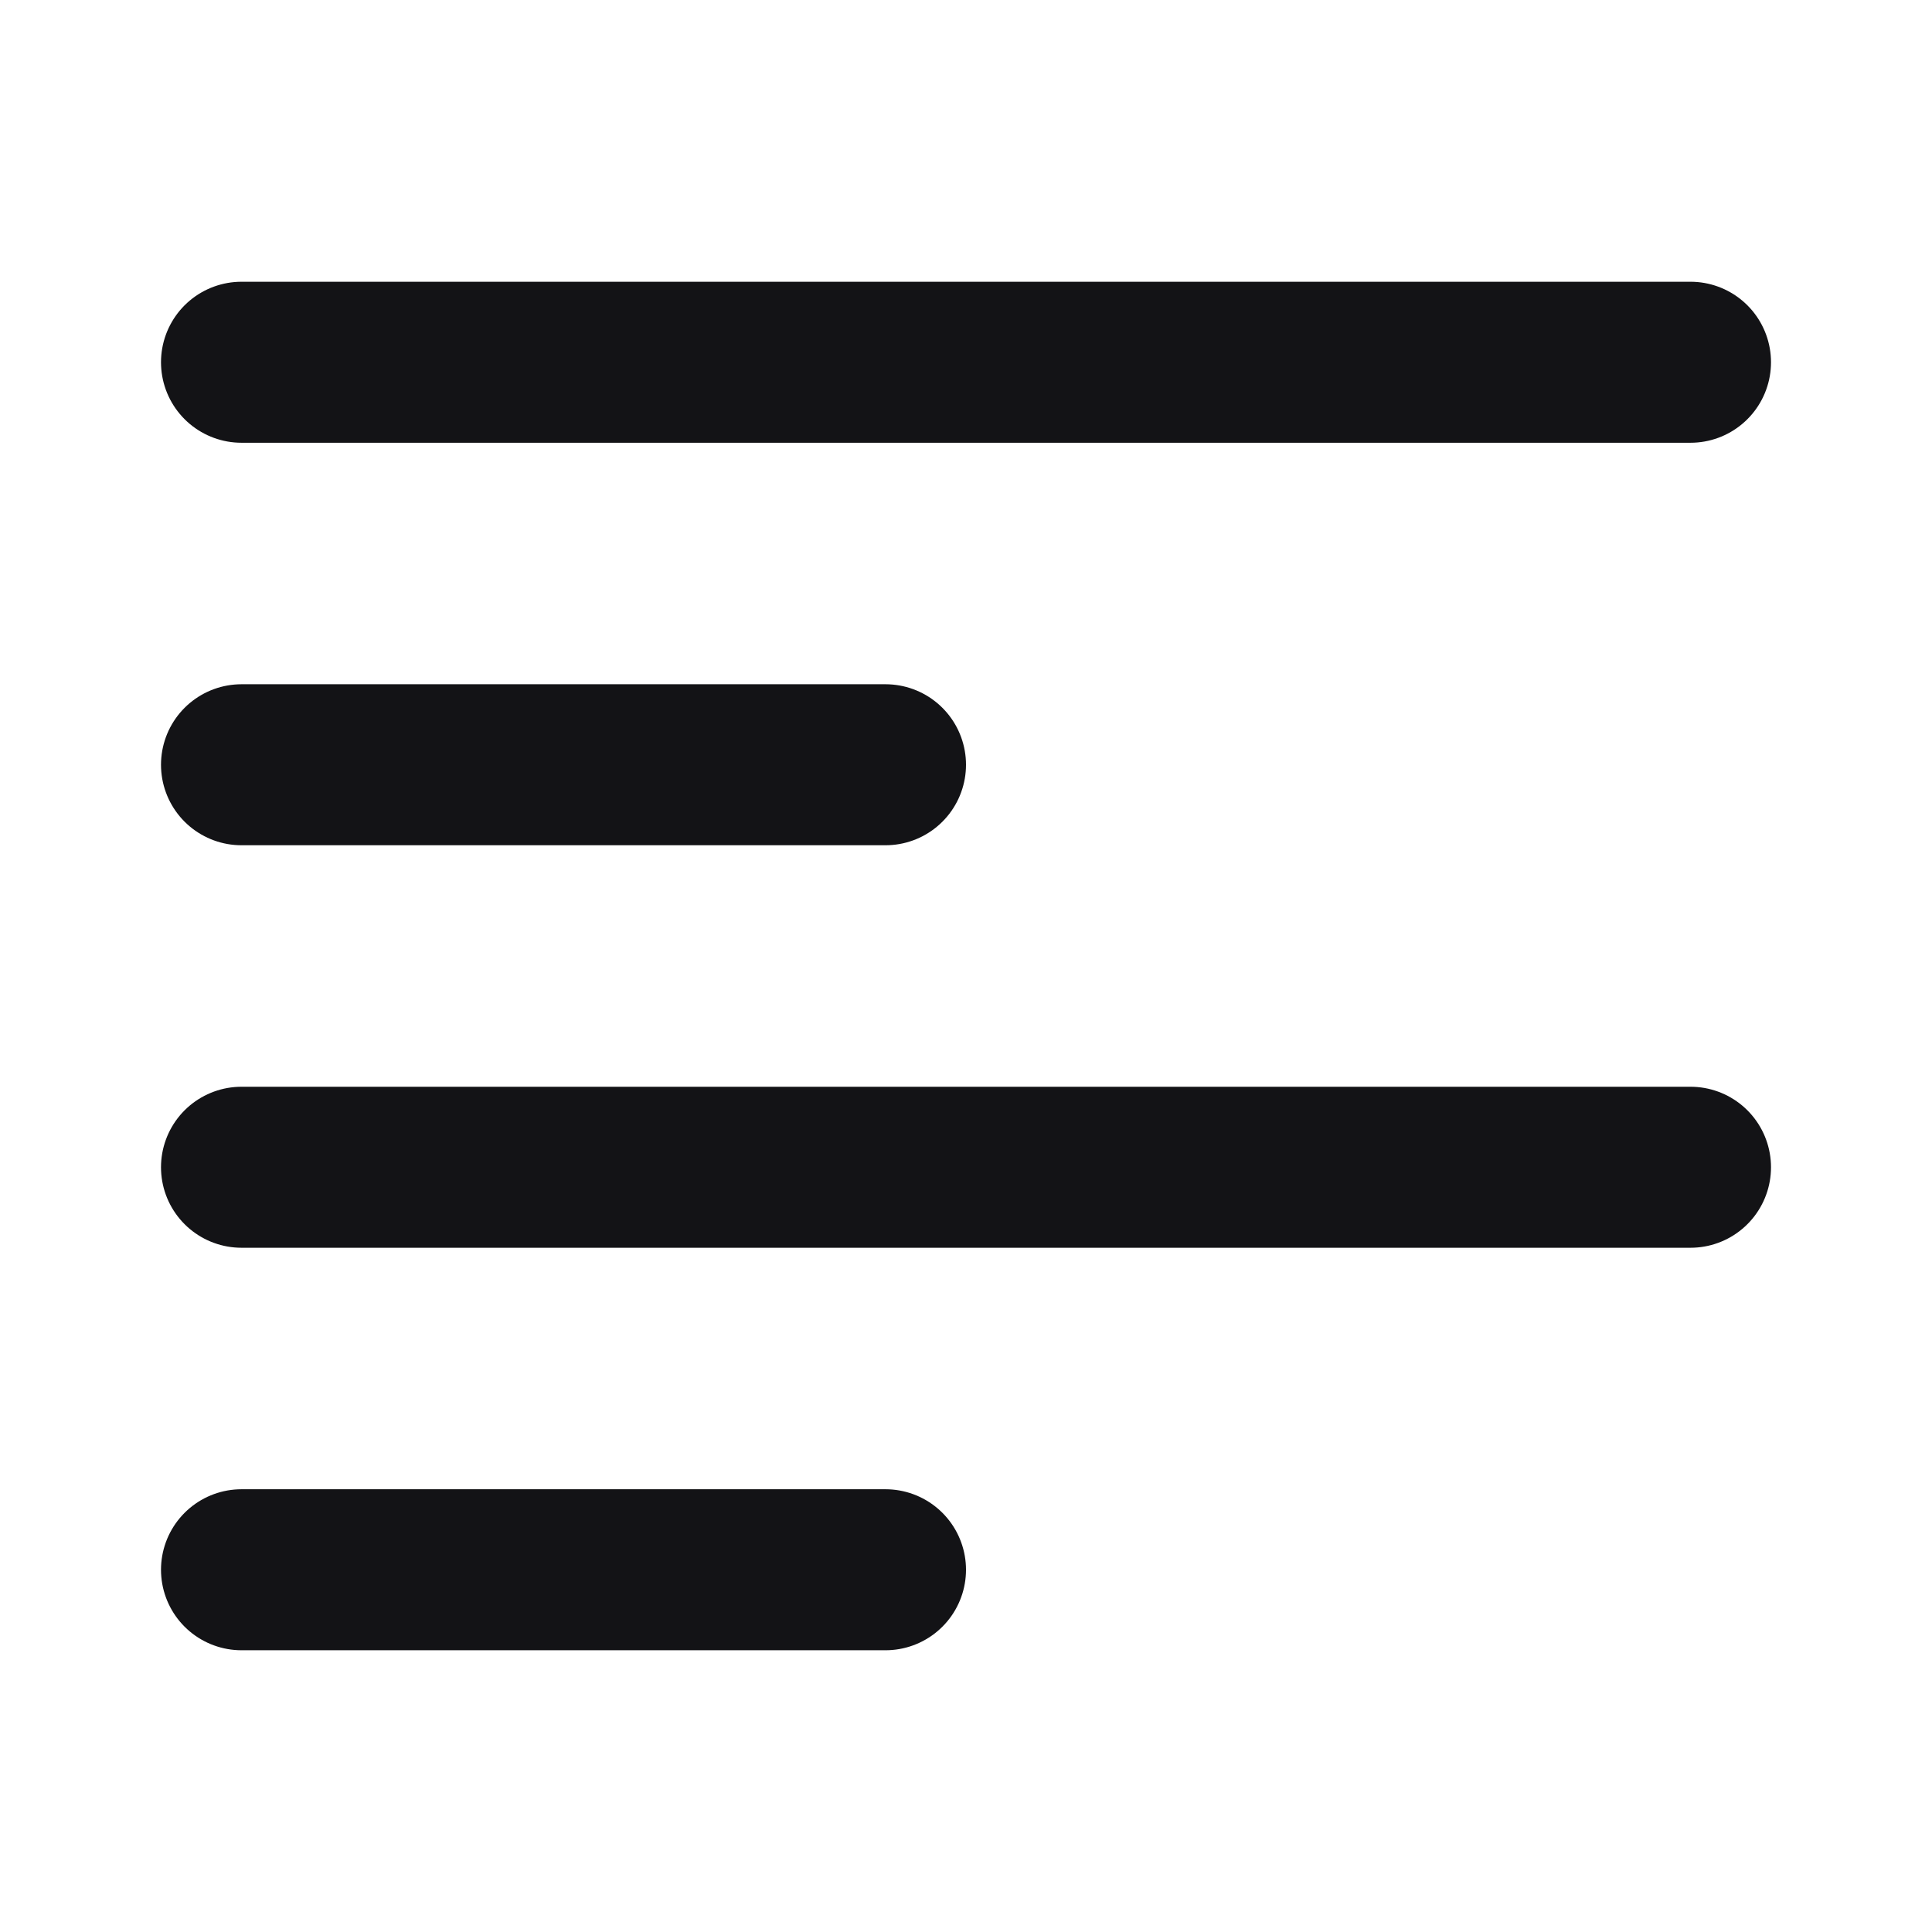 <svg width="24" height="24" viewBox="0 0 24 24" fill="none" xmlns="http://www.w3.org/2000/svg">
<path d="M11 9.5L3 9.5M21 4.5L3 4.5M11 19.5L3 19.5M21 14.5L3 14.5" stroke="#131316" stroke-width="2" stroke-linecap="round" stroke-linejoin="round"/>
</svg>
